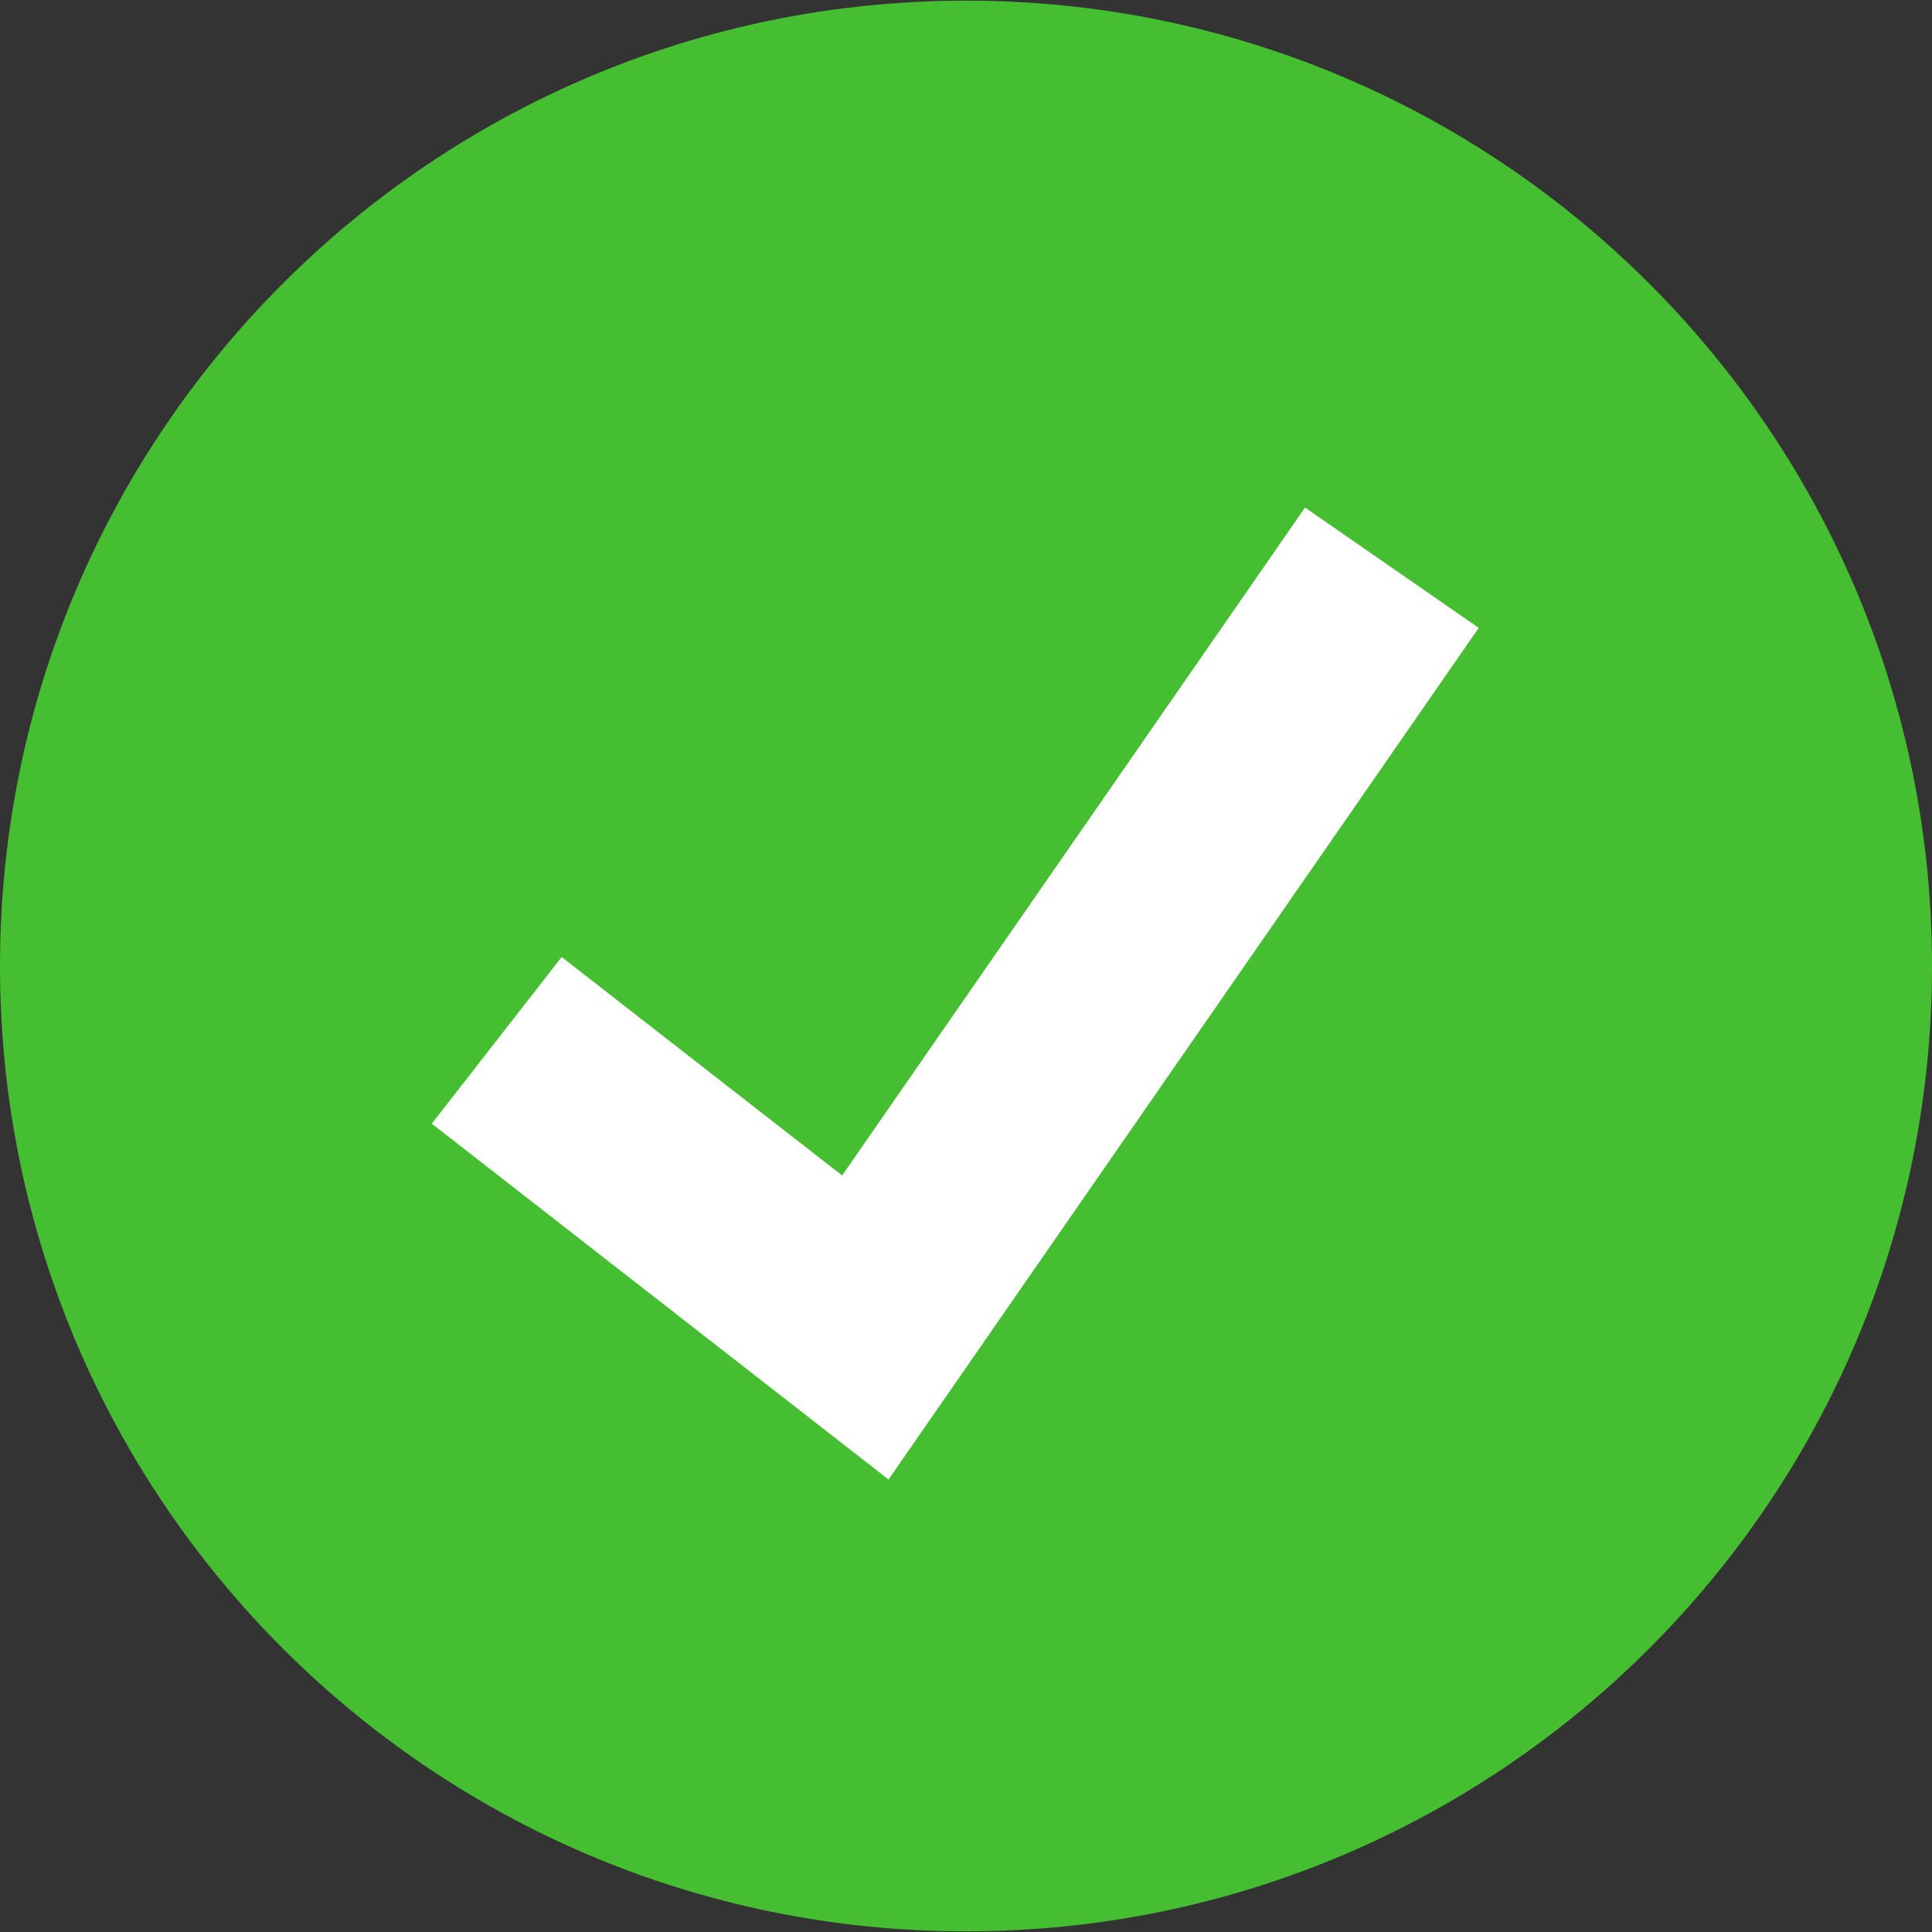 <svg width="122" height="122" viewBox="0 0 122 122" fill="none" xmlns="http://www.w3.org/2000/svg">
<rect x="0" y="0" width="122" height="122" fill="#333333" stroke="none"/>
<path d="M61 121.96C94.689 121.96 122 94.667 122 61C122 27.333 94.689 0.04 61 0.04C27.311 0.04 0 27.333 0 61C0 94.667 27.311 121.96 61 121.96Z" fill="#46BE32"/>
<path d="M56.109 93.425L27.267 70.956L35.468 60.432L53.179 74.229L82.409 32.05L93.378 39.648L56.109 93.425Z" fill="white"/>
</svg>
